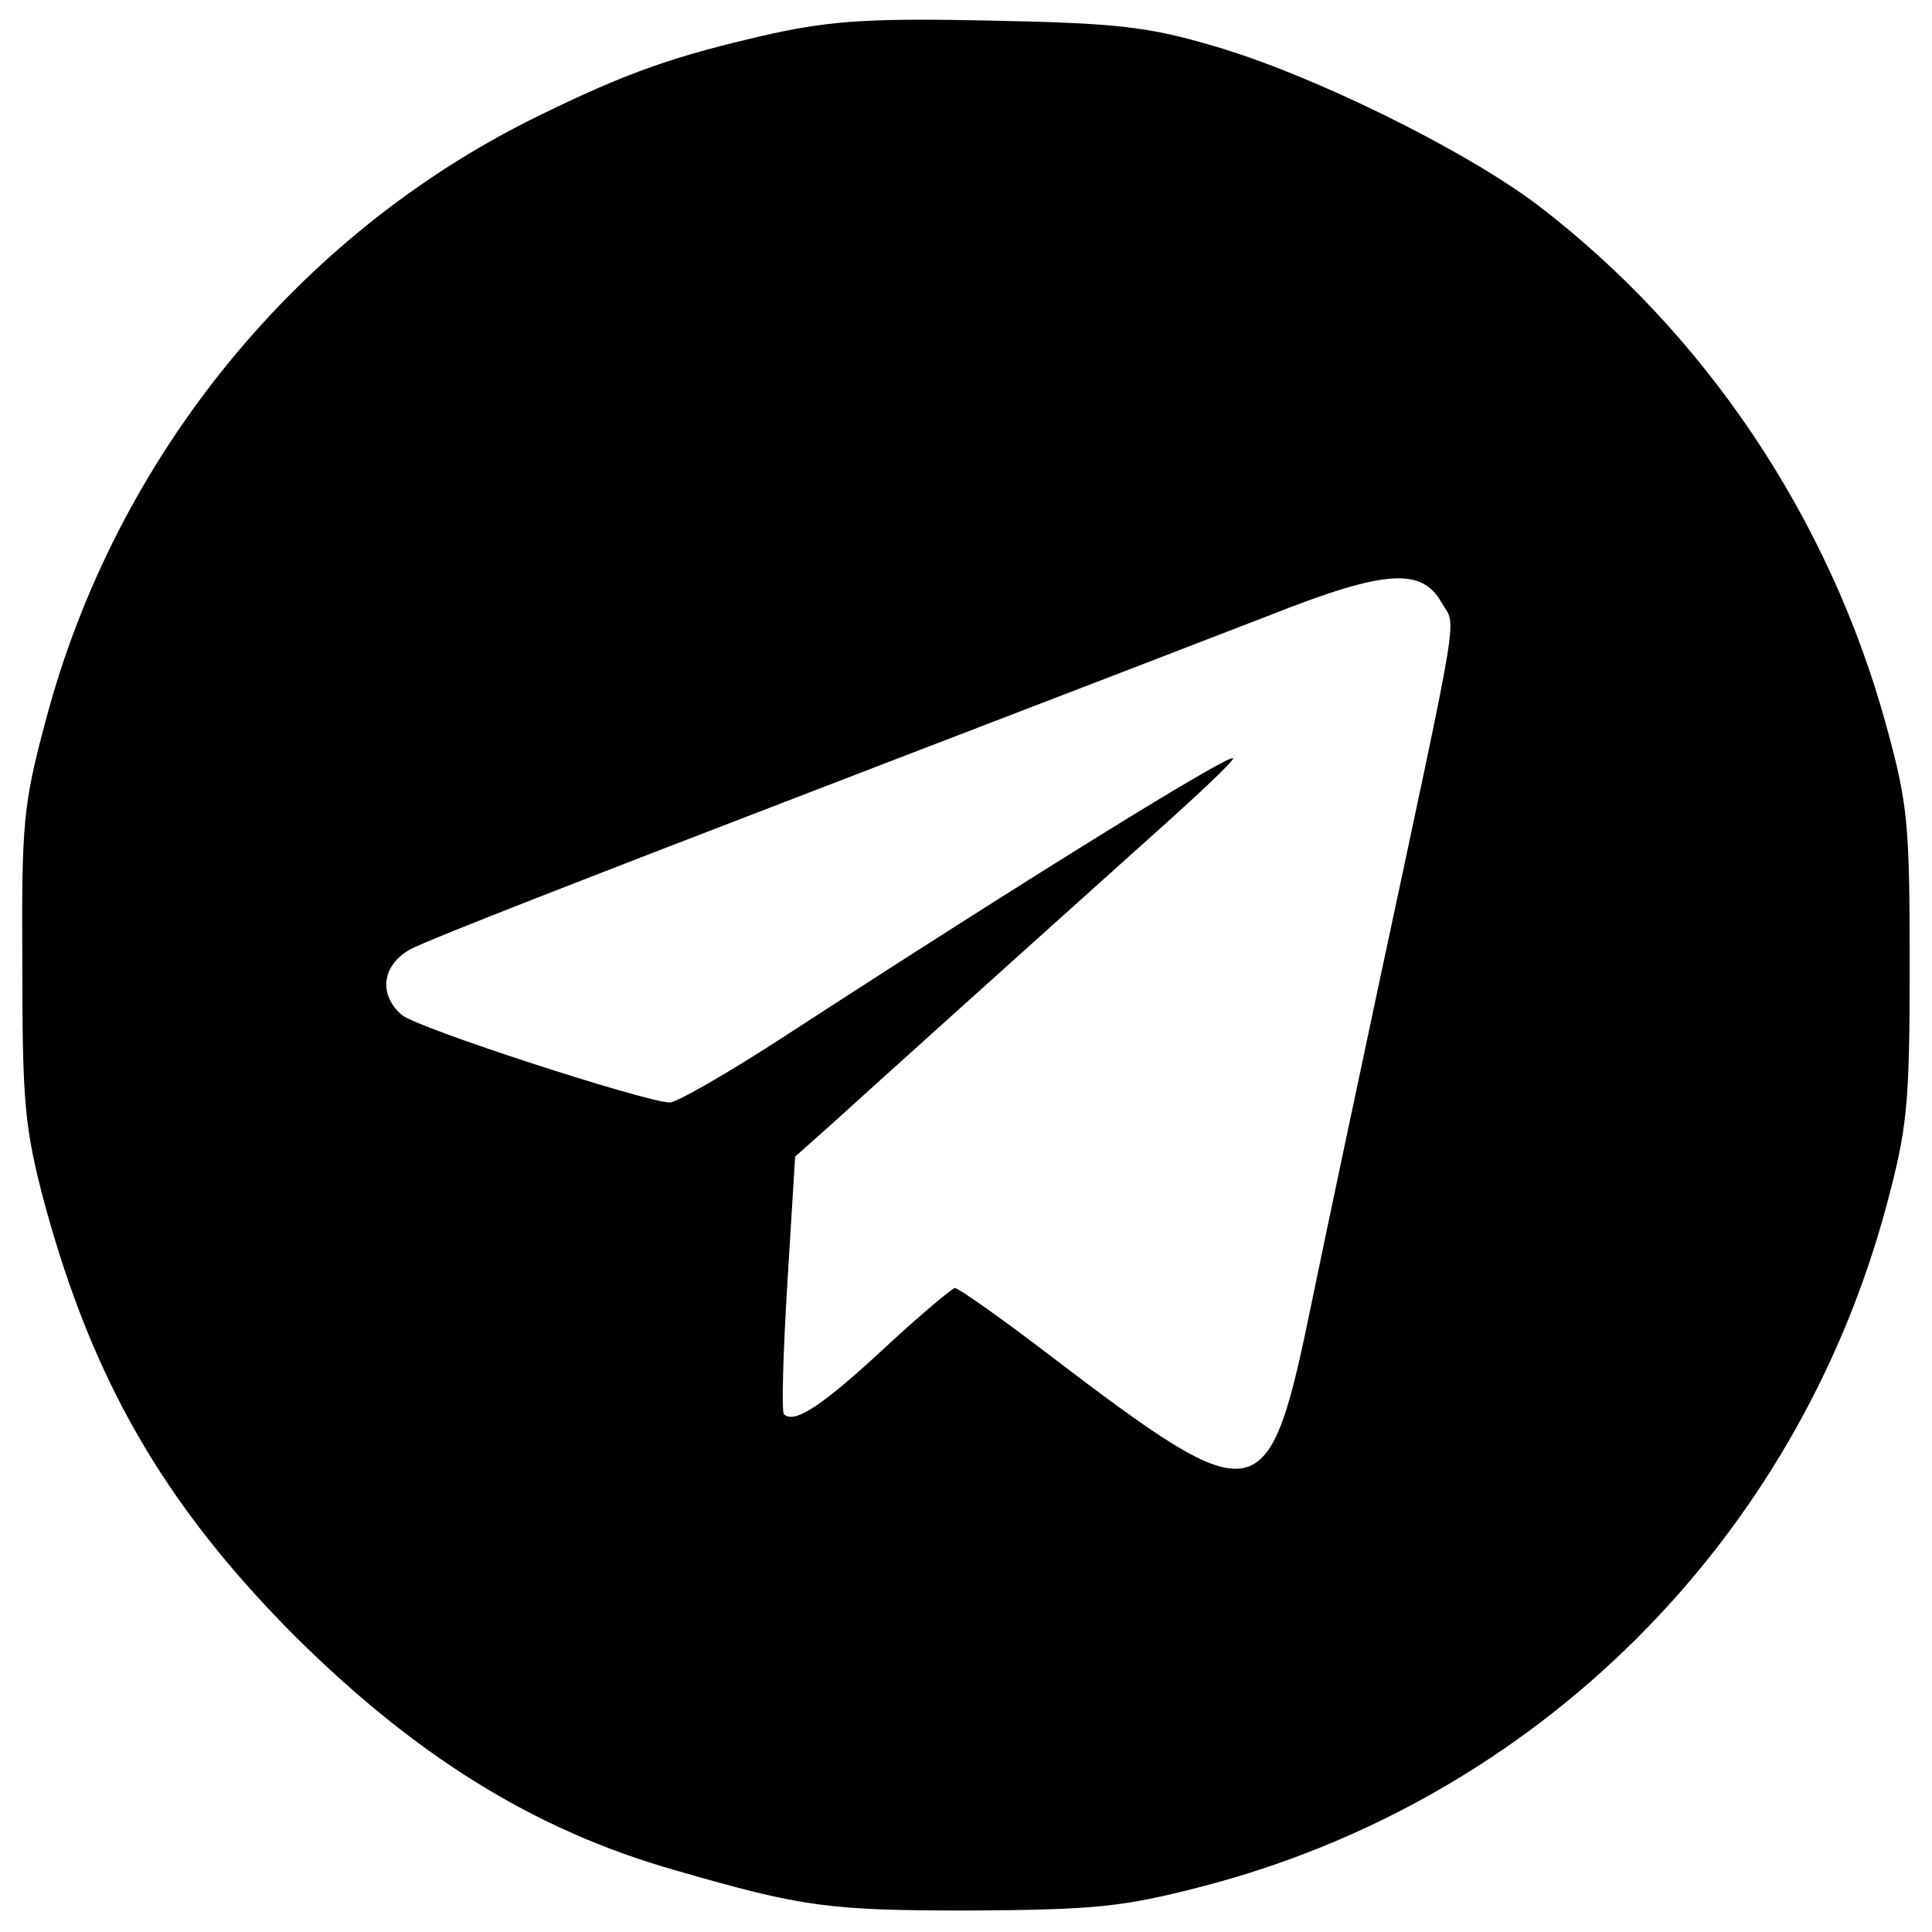 <?xml version="1.0" standalone="no"?>
<!DOCTYPE svg PUBLIC "-//W3C//DTD SVG 20010904//EN"
 "http://www.w3.org/TR/2001/REC-SVG-20010904/DTD/svg10.dtd">
<svg version="1.0" xmlns="http://www.w3.org/2000/svg"
 width="225pt" height="225pt" viewBox="0 0 225 225"
 preserveAspectRatio="xMidYMid meet">

<g transform="translate(0,225) scale(0.1,-0.1)"
fill="#000000" stroke="none">
<path d="M900 2211 c-115 -26 -169 -45 -275 -97 -279 -137 -491 -397 -572
-704 -26 -97 -28 -119 -27 -285 0 -162 3 -190 26 -277 56 -206 139 -349 287
-499 143 -143 282 -230 447 -277 149 -43 178 -47 344 -47 146 1 177 4 270 28
389 101 692 402 797 793 24 90 27 116 27 279 0 165 -2 188 -27 279 -66 242
-211 458 -406 607 -86 65 -263 152 -376 185 -78 23 -113 27 -260 30 -140 3
-185 0 -255 -15z m779 -663 c17 -30 24 11 -74 -448 -25 -118 -60 -282 -77
-365 -51 -248 -60 -250 -306 -63 -56 43 -106 78 -110 78 -4 -1 -41 -32 -82
-70 -71 -66 -105 -89 -117 -77 -3 3 -1 72 4 153 l9 147 46 41 c44 40 205 185
380 342 48 43 86 79 84 81 -5 5 -241 -141 -521 -323 -66 -43 -127 -78 -135
-78 -30 1 -295 87 -312 102 -28 24 -23 59 11 77 26 13 177 72 536 210 229 88
354 136 465 179 134 53 176 55 199 14z"/>
</g>
</svg>
